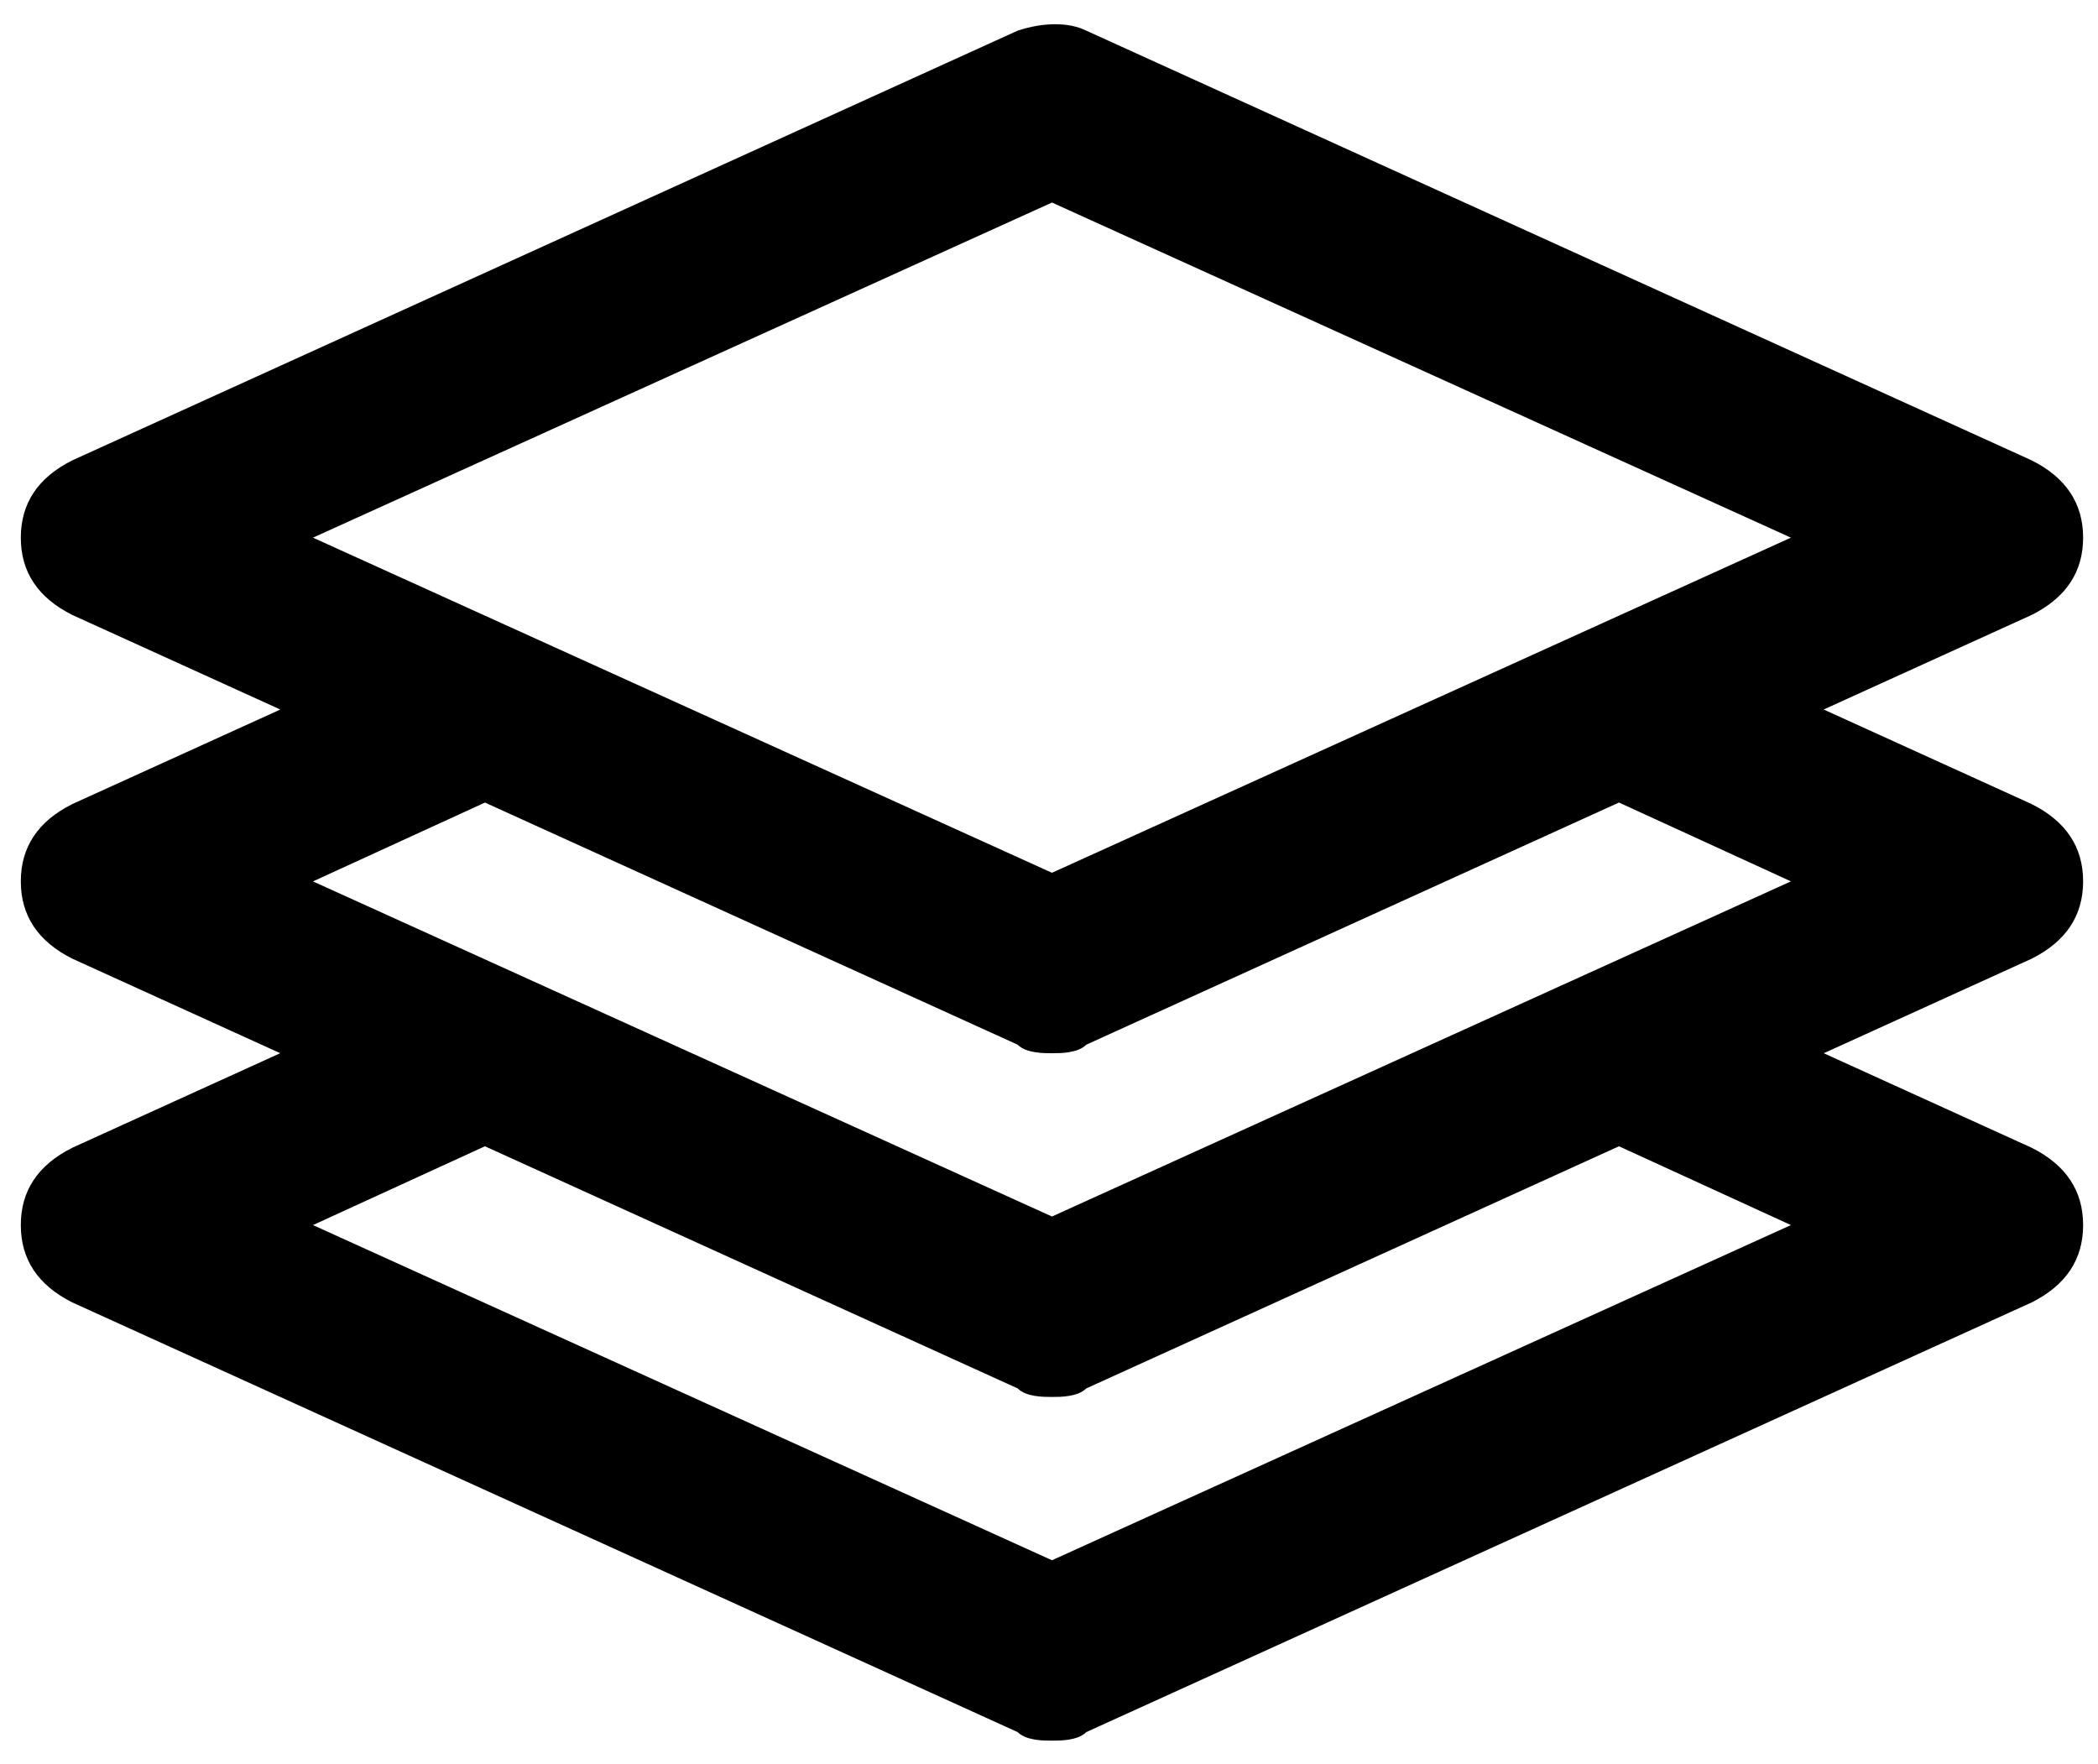 <svg viewBox="746.5 0 496.073 417.144" version="1.1" xmlns:xlink="http://www.w3.org/1999/xlink" xmlns="http://www.w3.org/2000/svg" style="max-height: 500px" width="496.073" height="417.144"><svg y="0" x="0" viewBox="0 0 507 546" data-id="lg_h6fBiZQaqhV9Qki7N7" data-version="2" height="546" width="2000" xml:space="preserve"><rect fill="transparent" height="100%" width="100%"/><path d="M406.948 491.811q-4.48 0-6.83-2.55-2.35-2.55-2.35-7.31v-20.6q0-4.76 2.35-7.31t6.83-2.55q4.48 0 6.84 2.55 2.35 2.55 2.35 7.31v3.36h-5.83v-3.76q0-3.86-3.19-3.86t-3.19 3.86v21.45q0 3.81 3.19 3.81t3.19-3.81v-7.67h-3.08v-5.6h8.91v12.82q0 4.76-2.35 7.31-2.36 2.55-6.84 2.55" fill="#000000"/><rect transform="translate(407.45 472.15)" ry="0" rx="0" fill="none" y="-20.16" x="-9.19" height="40.32" width="18.37"/><path d="M420.108 452.051h9.13q4.76 0 6.95 2.21 2.18 2.21 2.18 6.81v2.4q0 6.11-4.03 7.73v.11q2.24.68 3.16 2.75.93 2.07.93 5.54v6.89q0 1.68.11 2.72.11 1.03.56 2.04h-6.27q-.34-.95-.45-1.79-.11-.84-.11-3.03v-7.16q0-2.69-.87-3.76-.87-1.06-3-1.06h-2.13v16.8h-6.16Zm8.4 16.8q1.85 0 2.78-.95.92-.95.92-3.19v-3.03q0-2.13-.76-3.08-.75-.95-2.38-.95h-2.8v11.2Z" fill="#000000"/><rect transform="translate(430.1 472.15)" ry="0" rx="0" fill="none" y="-19.6" x="-9.49" height="39.2" width="18.99"/><path d="M442.678 452.051h16.8v5.6h-10.64v10.36h8.46v5.6h-8.46v12.04h10.64v5.6h-16.8Z" fill="#000000"/><rect transform="translate(451.58 472.15)" ry="0" rx="0" fill="none" y="-19.6" x="-8.4" height="39.2" width="16.8"/><path d="m468.668 474.561-7.45-22.51h6.55l4.2 14.39h.11l4.2-14.39h5.99l-7.44 22.51v16.69h-6.16Z" fill="#000000"/><rect transform="translate(472.24 472.15)" ry="0" rx="0" fill="none" y="-19.6" x="-10.53" height="39.2" width="21.05"/><path d="M386.558 539.271q-4.48 0-6.78-2.55t-2.3-7.31v-2.24h5.83v2.69q0 3.81 3.19 3.81 1.57 0 2.38-.92.81-.93.81-3 0-2.46-1.12-4.34t-4.14-4.51q-3.81-3.36-5.32-6.07-1.51-2.72-1.51-6.14 0-4.64 2.35-7.19 2.35-2.55 6.83-2.55 4.42 0 6.69 2.55 2.27 2.55 2.27 7.31v1.62h-5.82v-2.02q0-2.01-.79-2.94-.78-.92-2.29-.92-3.08 0-3.08 3.75 0 2.13 1.14 3.98 1.15 1.85 4.18 4.48 3.86 3.36 5.32 6.1 1.45 2.75 1.45 6.44 0 4.82-2.38 7.39-2.38 2.58-6.91 2.58" fill="#000000"/><rect transform="translate(387.16 519.61)" ry="0" rx="0" fill="none" y="-20.16" x="-9.19" height="40.32" width="18.37"/><path d="M404.198 505.111h-6.44v-5.6h19.04v5.6h-6.44v33.6h-6.16Z" fill="#000000"/><rect transform="translate(407.78 519.61)" ry="0" rx="0" fill="none" y="-19.6" x="-9.52" height="39.2" width="19.04"/><path d="M421.948 499.511h8.34l6.39 39.2h-6.16l-1.12-7.78v.11h-7l-1.12 7.67h-5.72Zm6.72 26.21-2.75-19.38h-.11l-2.69 19.38Z" fill="#000000"/><rect transform="translate(426.62 519.61)" ry="0" rx="0" fill="none" y="-19.6" x="-10.56" height="39.2" width="21.12"/><path d="M448.208 539.271q-4.42 0-6.75-2.52-2.32-2.52-2.32-7.11v-21.06q0-4.59 2.32-7.11 2.33-2.52 6.75-2.52 4.43 0 6.75 2.52 2.32 2.52 2.32 7.11v4.15h-5.82v-4.54q0-3.64-3.08-3.64t-3.08 3.64v21.9q0 3.58 3.08 3.58t3.08-3.58v-6h5.82v5.55q0 4.59-2.32 7.11-2.32 2.52-6.75 2.52" fill="#000000"/><rect transform="translate(448.7 519.61)" ry="0" rx="0" fill="none" y="-20.16" x="-9.07" height="40.32" width="18.14"/><path d="M460.978 499.511h6.16v16.52l7.84-16.52h6.16l-7.34 14.39 7.45 24.81h-6.44l-5.21-17.47-2.46 4.98v12.49h-6.16Z" fill="#000000"/><rect transform="translate(471.61 519.61)" ry="0" rx="0" fill="none" y="-19.6" x="-10.13" height="39.2" width="20.27"/><path d="M491.778 539.271q-4.48 0-6.78-2.55-2.29-2.55-2.29-7.31v-2.24h5.82v2.69q0 3.81 3.19 3.81 1.57 0 2.38-.92.82-.93.82-3 0-2.46-1.12-4.34t-4.15-4.51q-3.81-3.36-5.32-6.07-1.51-2.72-1.51-6.14 0-4.64 2.35-7.19 2.35-2.55 6.83-2.55 4.43 0 6.7 2.55 2.26 2.55 2.26 7.31v1.62h-5.82v-2.02q0-2.01-.78-2.94-.79-.92-2.3-.92-3.08 0-3.08 3.75 0 2.13 1.15 3.98t4.17 4.48q3.86 3.36 5.32 6.1 1.46 2.75 1.46 6.44 0 4.82-2.38 7.39-2.38 2.58-6.92 2.58" fill="#000000"/><rect transform="translate(492.4 519.61)" ry="0" rx="0" fill="none" y="-20.16" x="-9.19" height="40.32" width="18.37"/><path d="M492.554 208.4c0-8.125-4.066-14.227-12.185-18.286l-49.16-22.352 49.16-22.352c8.12-4.053 12.185-10.155 12.185-18.28 0-8.125-4.066-14.227-12.185-18.286L256.863 7.252c-4.06-2.03-10.16-2.03-16.25 0l-223.5 101.592c-8.125 4.06-12.191 10.16-12.191 18.286s4.066 14.227 12.19 18.286l49.166 22.352-49.165 22.346c-8.125 4.06-12.191 10.16-12.191 18.286s4.066 14.22 12.19 18.286l49.148 22.346-49.147 22.346c-8.125 4.065-12.191 10.16-12.191 18.292 0 8.137 4.066 14.227 12.19 18.298l223.5 101.586c2.03 2.024 6.096 2.024 8.126 2.024 2.03 0 6.09 0 8.125-2.024L480.37 307.968c8.12-4.071 12.185-10.16 12.185-18.298 0-8.131-4.066-14.227-12.185-18.292l-49.14-22.34 49.14-22.346c8.12-4.065 12.185-10.167 12.185-18.292M248.738 47.89l174.725 79.24-174.725 79.24-174.737-79.24zm-8.125 199.124c2.03 2.024 6.095 2.024 8.125 2.024 2.03 0 6.09 0 8.125-2.024l125.943-57.254 40.657 18.64-174.725 79.246-174.737-79.24 40.663-18.64zm182.85 42.656-174.725 79.252L74.001 289.67l40.663-18.634 125.949 57.248c2.03 2.024 6.095 2.024 8.125 2.024 2.03 0 6.09 0 8.125-2.024l125.943-57.248z" fill="#000000"/></svg></svg>